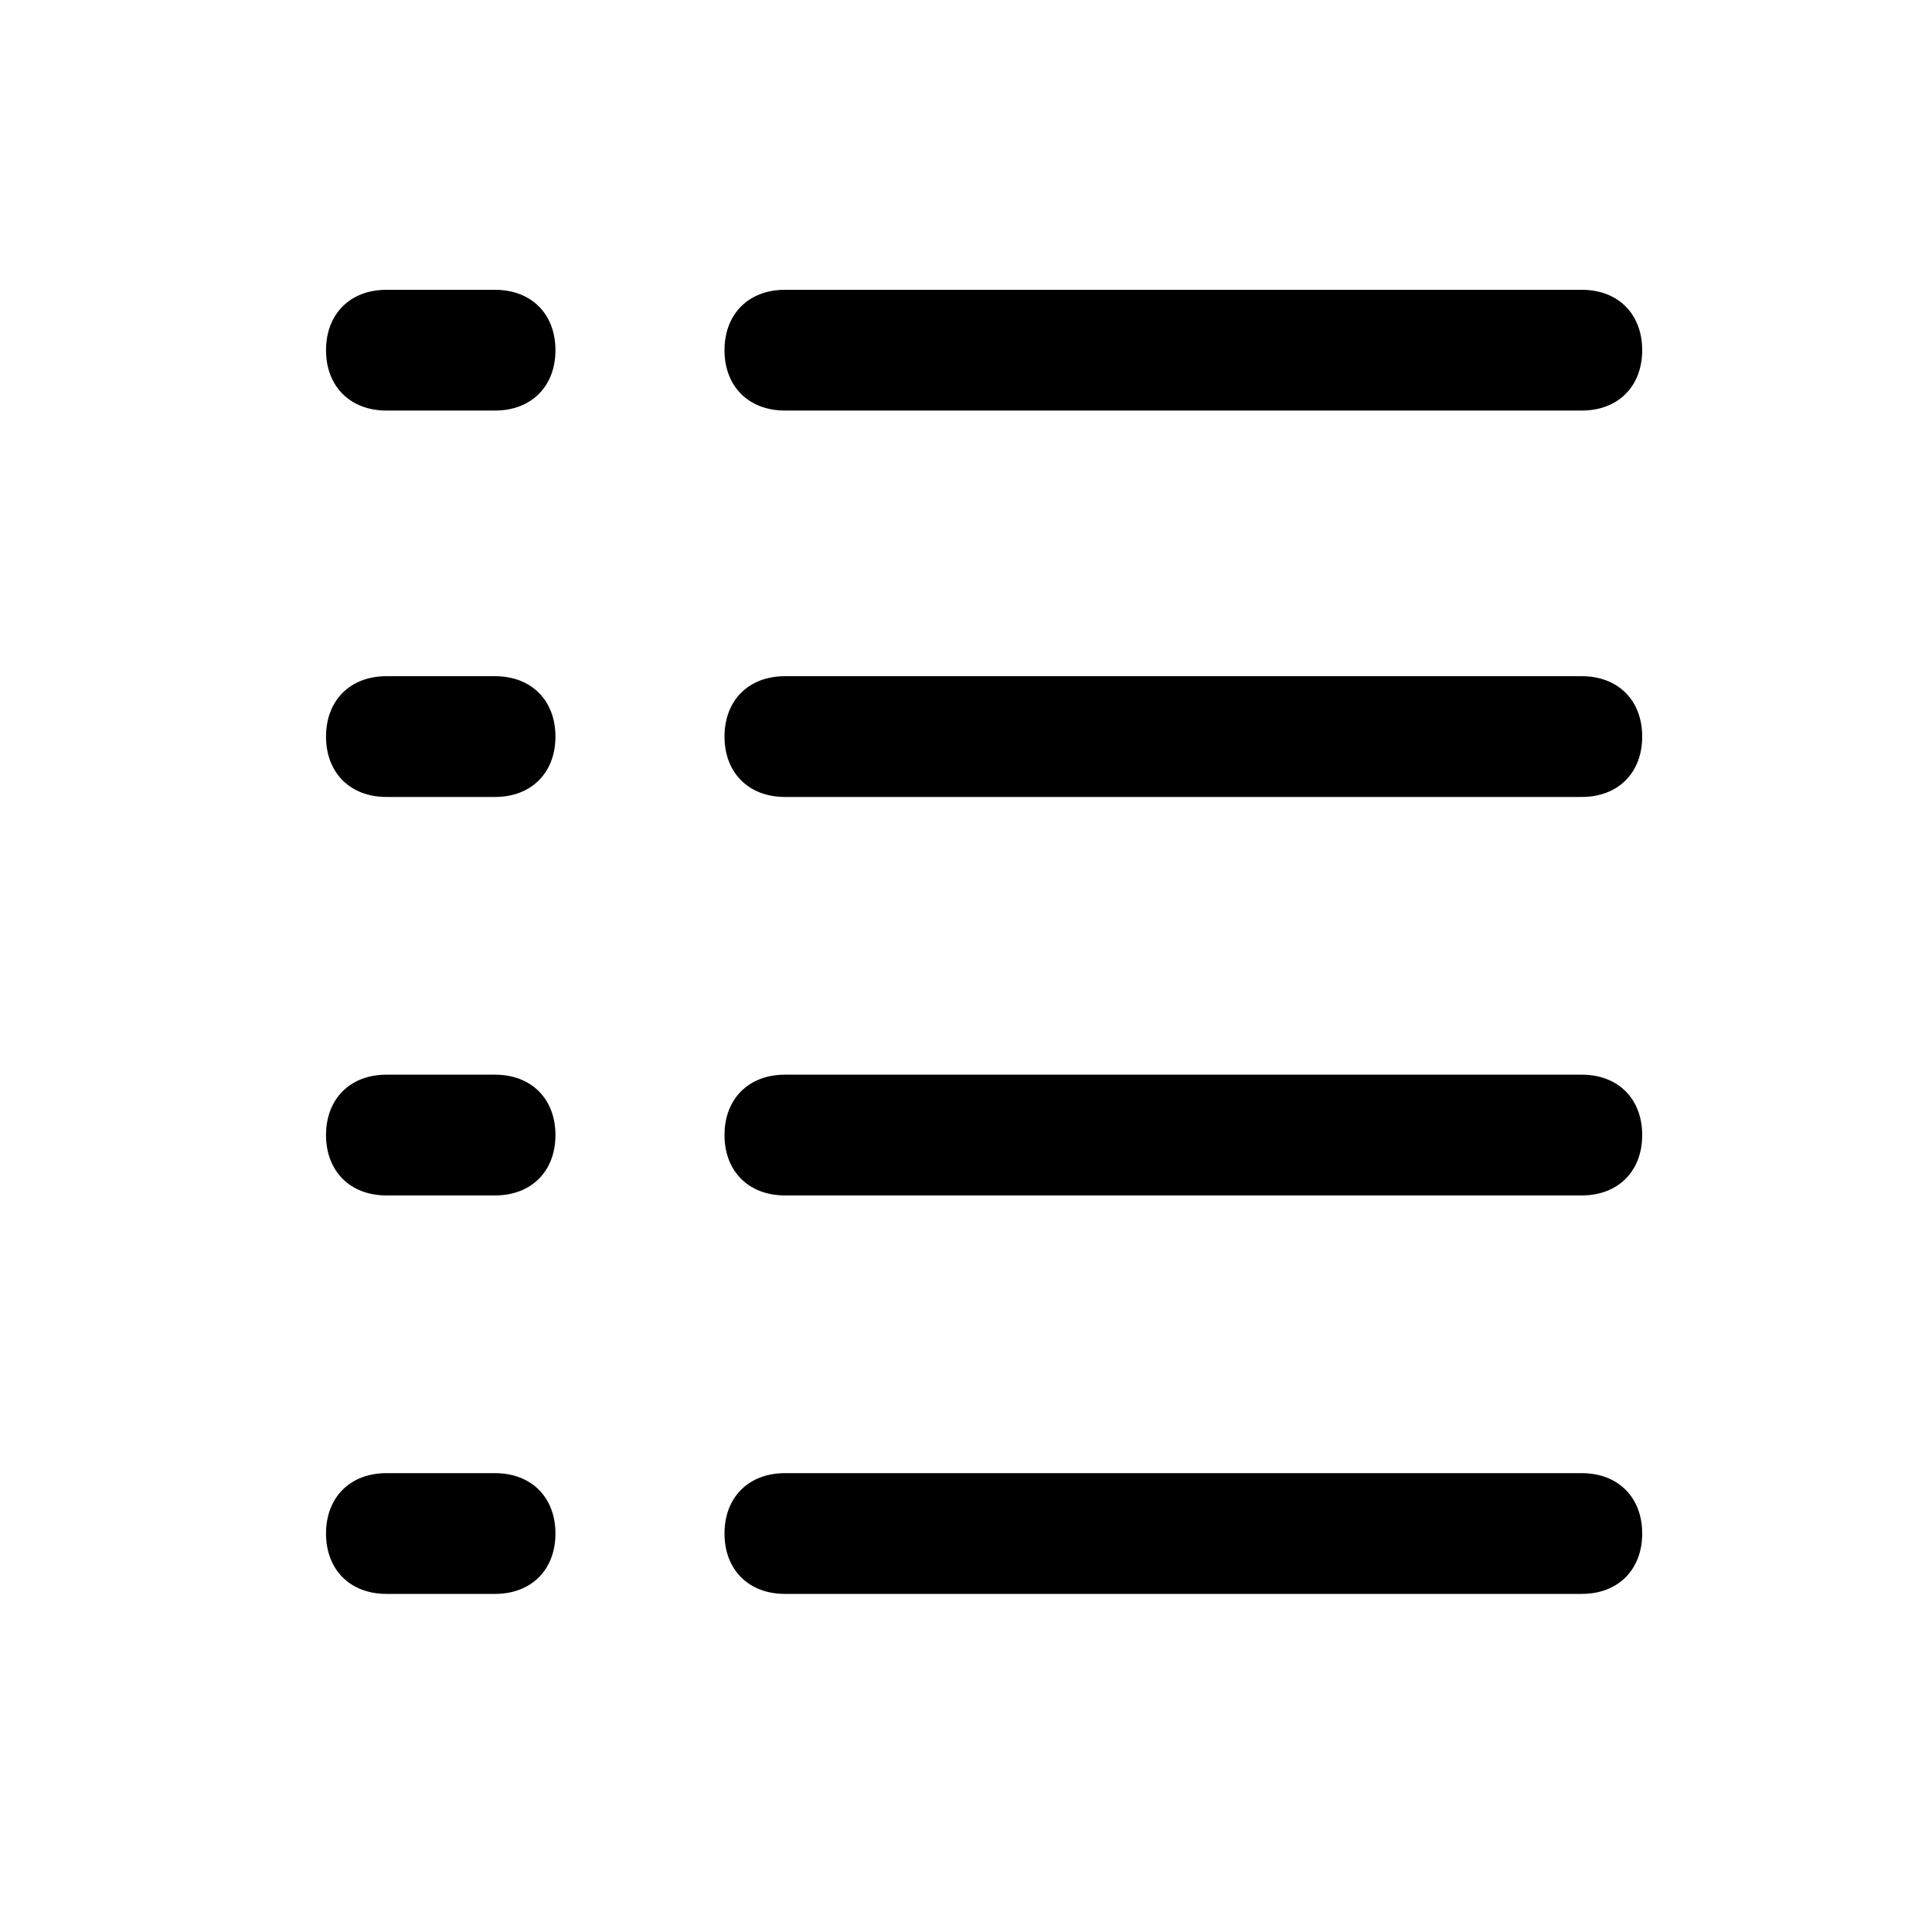 <?xml version="1.0" encoding="utf-8"?>
<!-- Generator: Adobe Illustrator 26.0.2, SVG Export Plug-In . SVG Version: 6.00 Build 0)  -->
<svg version="1.1" id="图层_1" xmlns="http://www.w3.org/2000/svg" xmlns:xlink="http://www.w3.org/1999/xlink" x="0px" y="0px"
	 viewBox="0 0 16 16" style="enable-background:new 0 0 16 16;" xml:space="preserve">
<g>
	<path d="M6.5,3.4h6.6c0.3,0,0.5-0.2,0.5-0.5s-0.2-0.5-0.5-0.5H6.5C6.2,2.4,6,2.6,6,2.9S6.2,3.4,6.5,3.4z"/>
	<path d="M4.1,2.4H3.2c-0.3,0-0.5,0.2-0.5,0.5s0.2,0.5,0.5,0.5h0.9c0.3,0,0.5-0.2,0.5-0.5S4.4,2.4,4.1,2.4z"/>
	<path d="M13.1,5.6H6.5C6.2,5.6,6,5.8,6,6.1s0.2,0.5,0.5,0.5h6.6c0.3,0,0.5-0.2,0.5-0.5S13.4,5.6,13.1,5.6z"/>
	<path d="M4.1,5.6H3.2c-0.3,0-0.5,0.2-0.5,0.5s0.2,0.5,0.5,0.5h0.9c0.3,0,0.5-0.2,0.5-0.5S4.4,5.6,4.1,5.6z"/>
	<path d="M13.1,8.9H6.5C6.2,8.9,6,9.1,6,9.4s0.2,0.5,0.5,0.5h6.6c0.3,0,0.5-0.2,0.5-0.5S13.4,8.9,13.1,8.9z"/>
	<path d="M4.1,8.9H3.2c-0.3,0-0.5,0.2-0.5,0.5s0.2,0.5,0.5,0.5h0.9c0.3,0,0.5-0.2,0.5-0.5S4.4,8.9,4.1,8.9z"/>
	<path d="M13.1,12.2H6.5c-0.3,0-0.5,0.2-0.5,0.5s0.2,0.5,0.5,0.5h6.6c0.3,0,0.5-0.2,0.5-0.5S13.4,12.2,13.1,12.2z"/>
	<path d="M4.1,12.2H3.2c-0.3,0-0.5,0.2-0.5,0.5s0.2,0.5,0.5,0.5h0.9c0.3,0,0.5-0.2,0.5-0.5S4.4,12.2,4.1,12.2z"/>
</g>
</svg>
